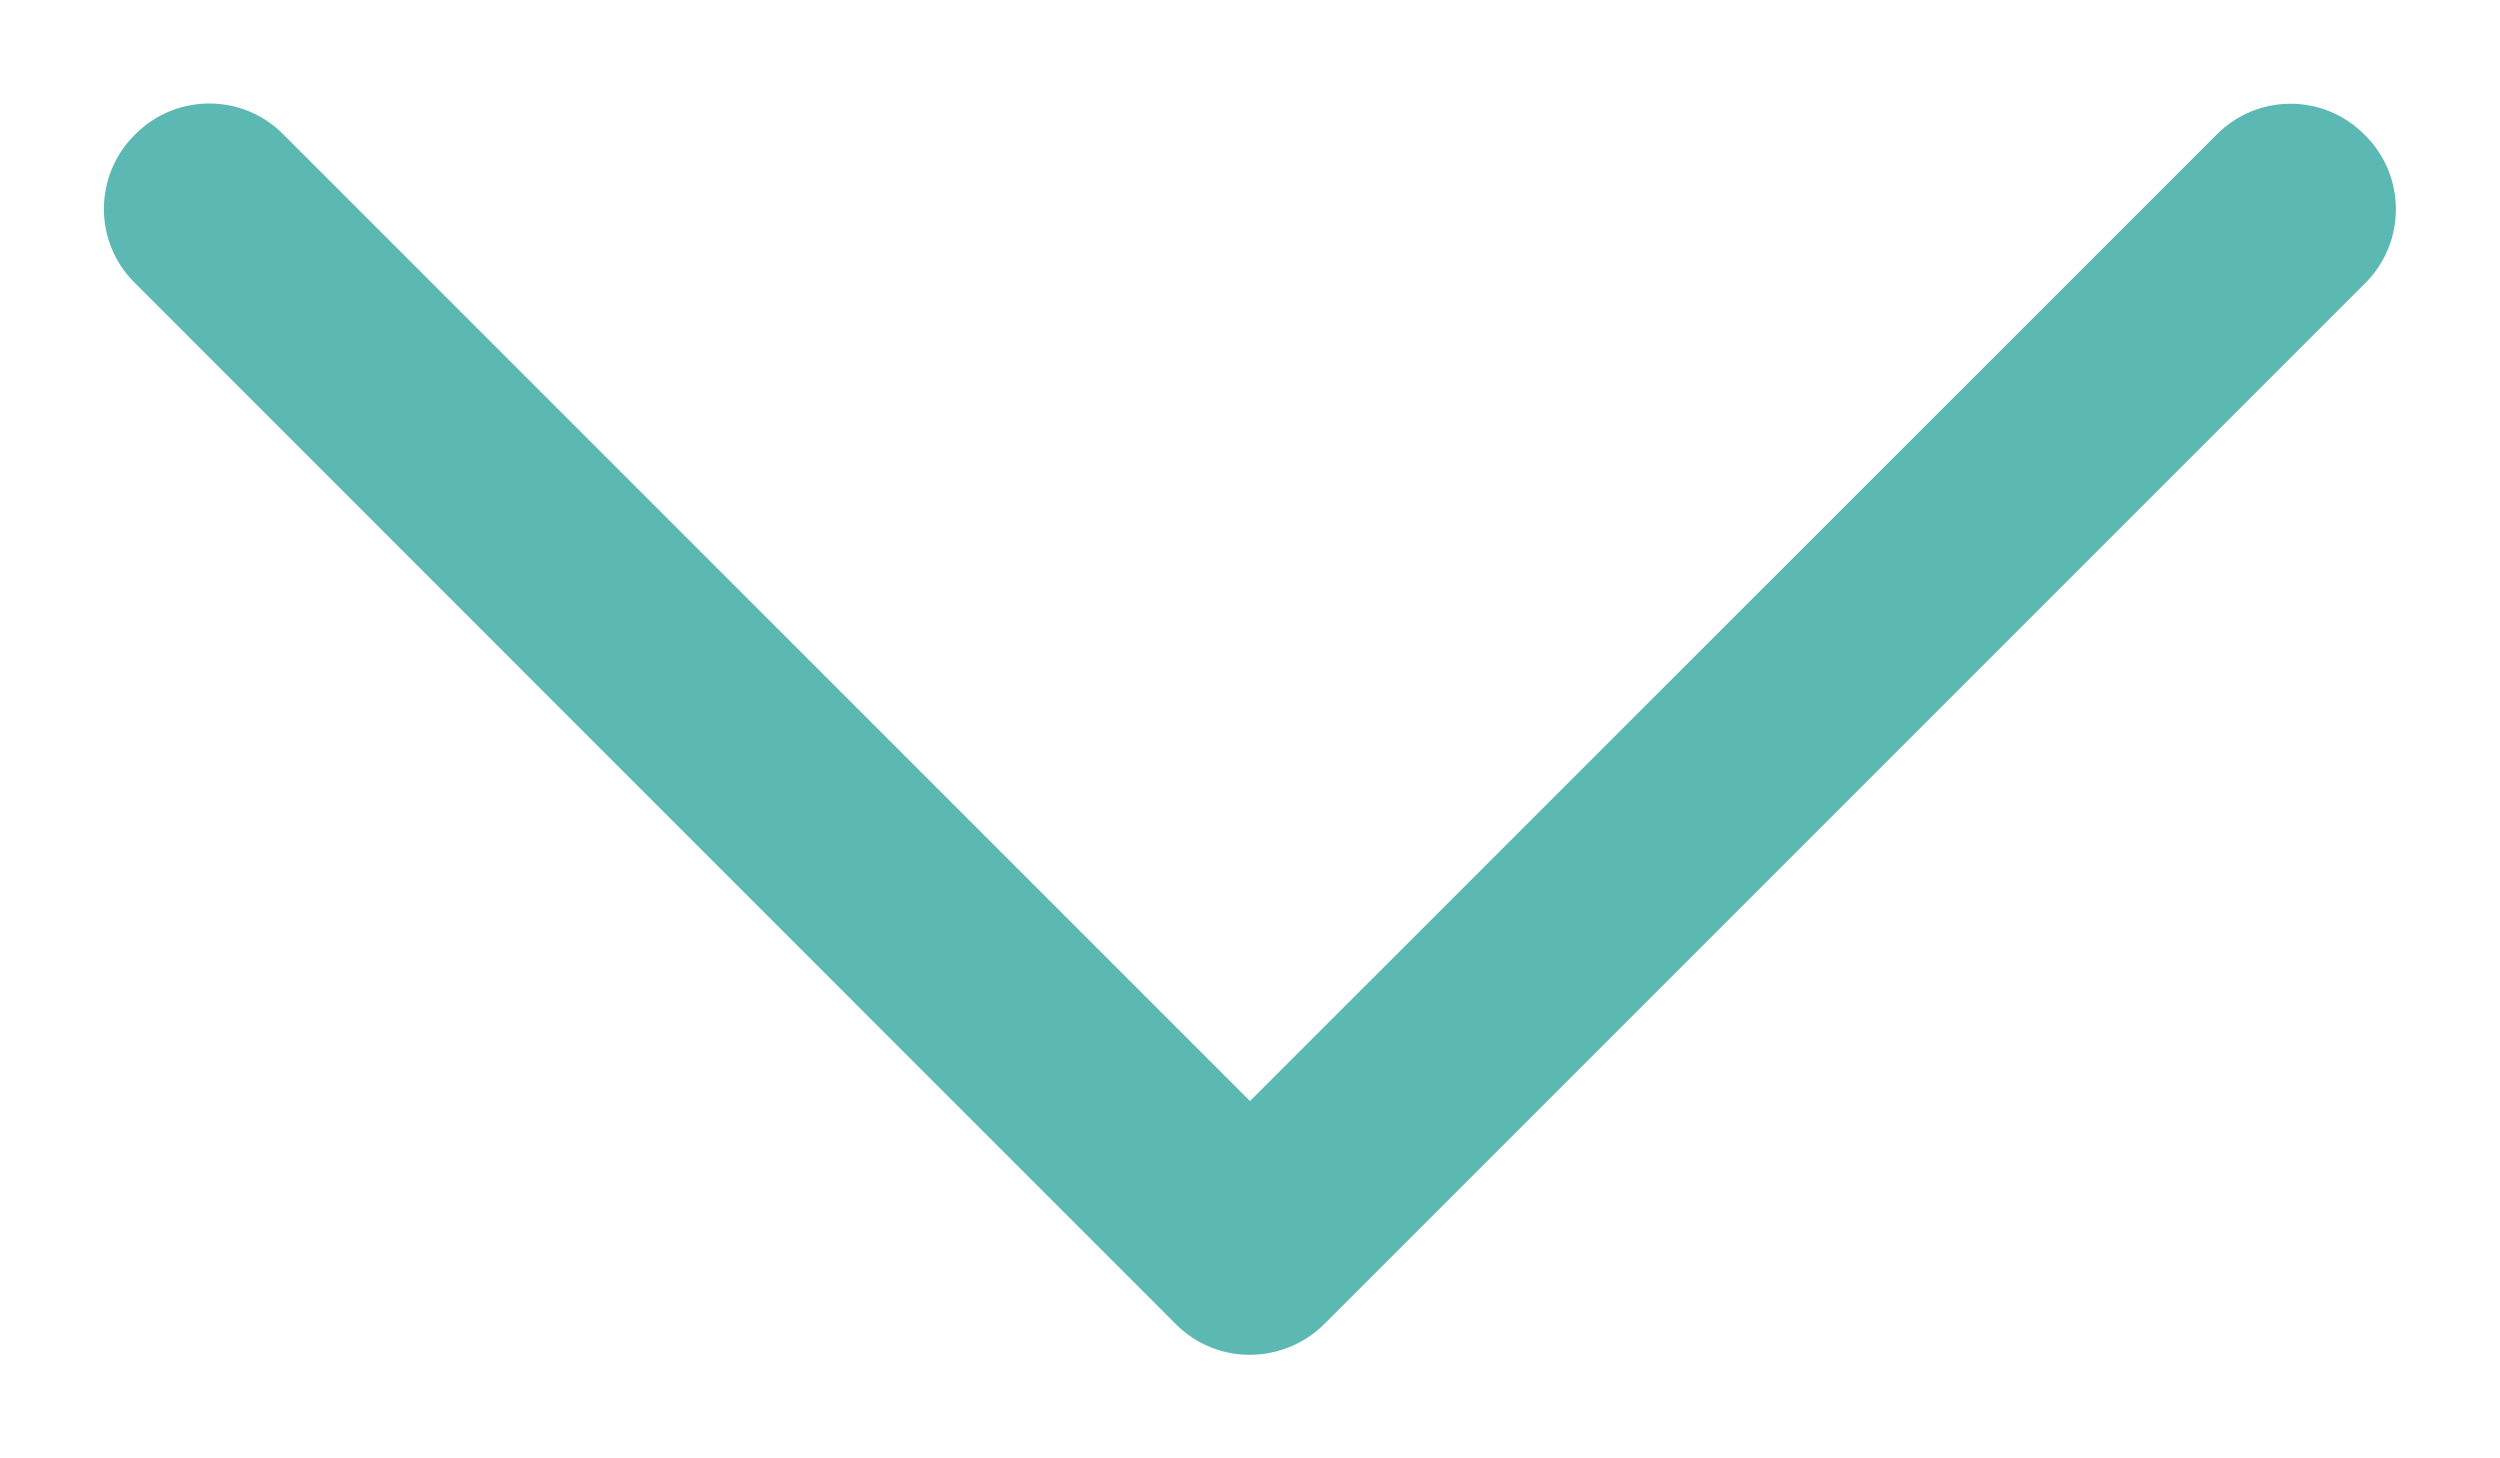 <?xml version="1.0" encoding="UTF-8"?>
<svg width="12px" height="7px" viewBox="0 0 12 7" version="1.1" xmlns="http://www.w3.org/2000/svg" xmlns:xlink="http://www.w3.org/1999/xlink">
    <!-- Generator: Sketch 52 (66869) - http://www.bohemiancoding.com/sketch -->
    <title>breadcrumbs arrow active</title>
    <desc>Created with Sketch.</desc>
    <defs>
        <path d="M8.987,3.375 C9.03,3.541 8.987,3.725 8.857,3.855 L3.856,8.855 C3.661,9.05 3.345,9.05 3.149,8.855 L3.143,8.849 C2.948,8.654 2.948,8.337 3.143,8.142 L7.785,3.5 L3.145,-1.141 C2.949,-1.336 2.949,-1.653 3.145,-1.848 L3.151,-1.854 C3.346,-2.049 3.663,-2.049 3.858,-1.854 L8.855,3.143 C8.922,3.21 8.965,3.29 8.987,3.375 Z" id="path-1"></path>
    </defs>
    <g id="Category" stroke="none" stroke-width="1" fill="none" fill-rule="evenodd">
        <g id="breadcrumbs-arrow-active">
            <mask id="mask-2" fill="white">
                <use xlink:href="#path-1"></use>
            </mask>
            <use id="Combined-Shape" fill="#5CB8B2" transform="translate(6, 3.5) rotate(-270) translate(-6, -3.5) " xlink:href="#path-1"></use>
        </g>
    </g>
</svg>